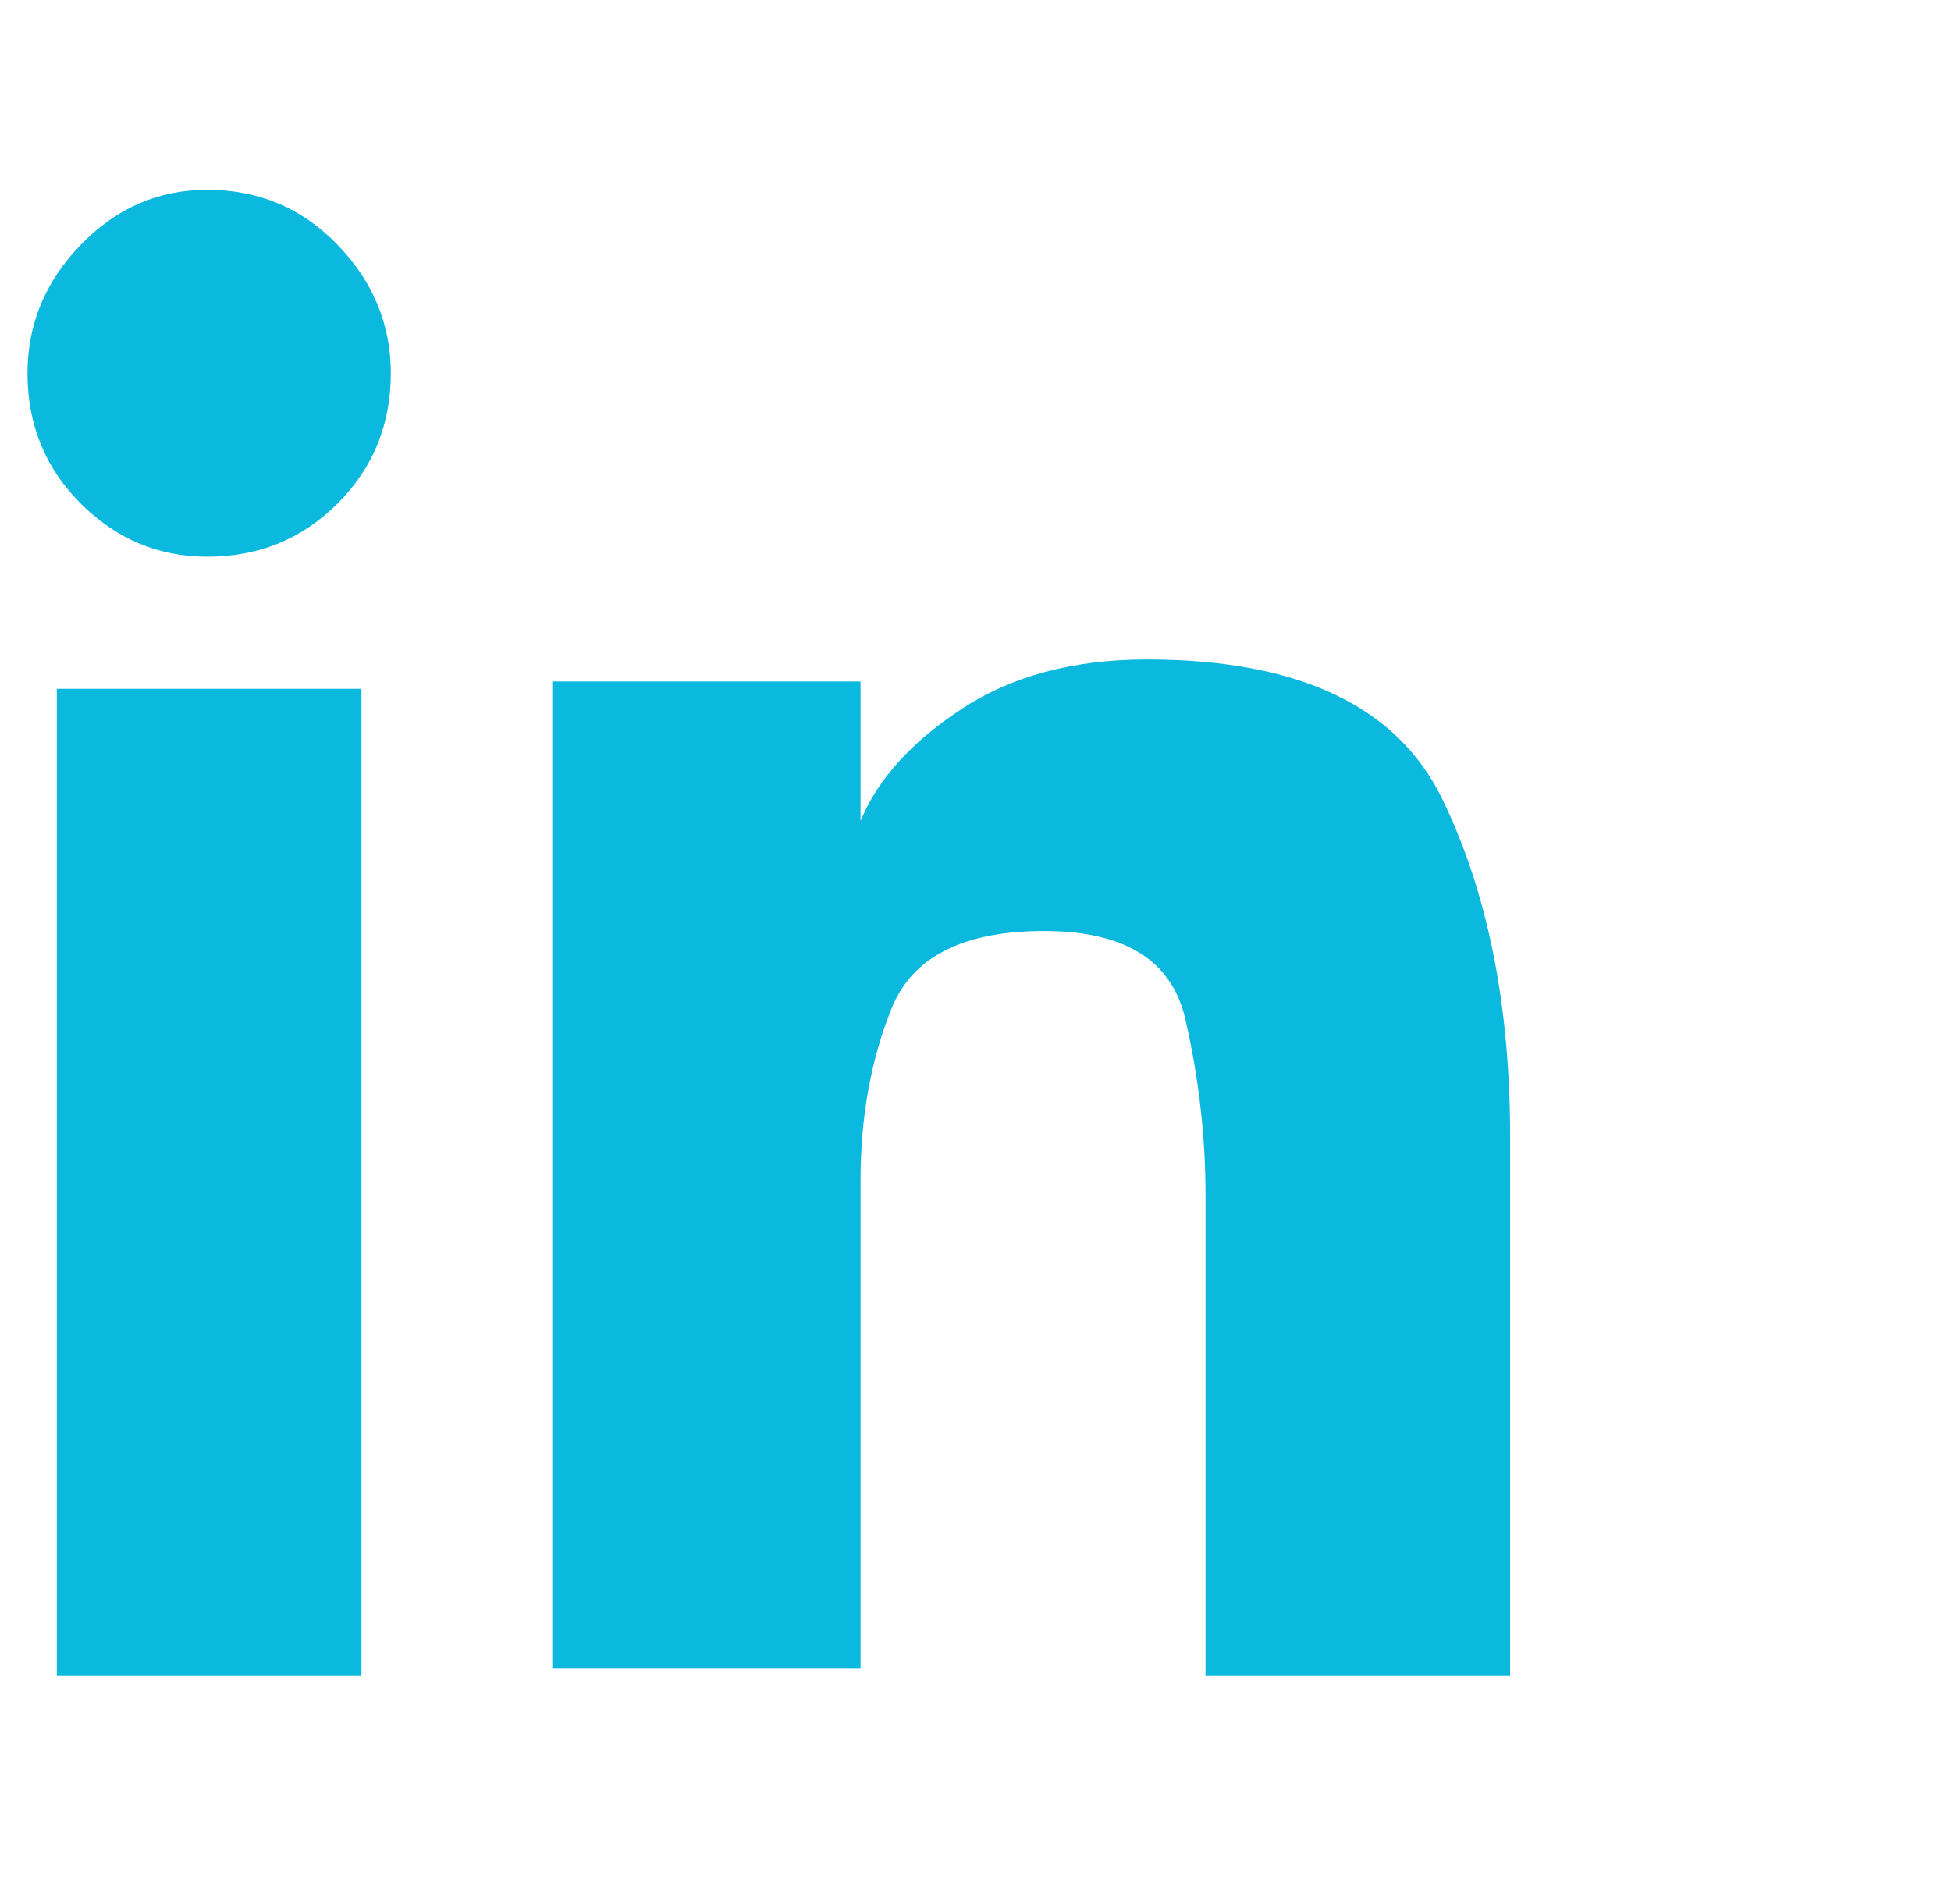 <svg xmlns="http://www.w3.org/2000/svg" width="42" height="41" viewBox="0 0 42 41" fill="none">
  <g clip-path="url(#clip0_627_30050)">
    <path d="M8.413 8.036C8.413 9.142 8.031 10.077 7.268 10.841C6.504 11.604 5.569 11.986 4.463 11.986C3.41 11.986 2.501 11.604 1.737 10.841C0.974 10.077 0.592 9.142 0.592 8.036C0.592 6.983 0.974 6.061 1.737 5.271C2.501 4.481 3.41 4.086 4.463 4.086C5.569 4.086 6.504 4.481 7.268 5.271C8.031 6.061 8.413 6.983 8.413 8.036ZM1.224 14.83H7.781V36.082H1.224V14.83ZM24.688 14.198C23.108 14.198 21.778 14.554 20.698 15.265C19.618 15.976 18.894 16.779 18.525 17.674V14.672H11.889V35.924H18.525V25.417C18.525 24.047 18.749 22.81 19.197 21.703C19.645 20.598 20.738 20.044 22.476 20.044C24.214 20.044 25.227 20.677 25.517 21.941C25.807 23.205 25.952 24.469 25.952 25.733V36.082H32.509V24.469C32.509 21.625 32.022 19.202 31.047 17.2C30.073 15.199 27.953 14.198 24.688 14.198Z" fill="#0CB9DE"/>
  </g>
  <defs>
    <clipPath id="clip0_627_30050">
      <rect width="40.449" height="40.449" fill="white" transform="matrix(1 0 0 -1 0.592 40.664)"/>
    </clipPath>
  </defs>
</svg>